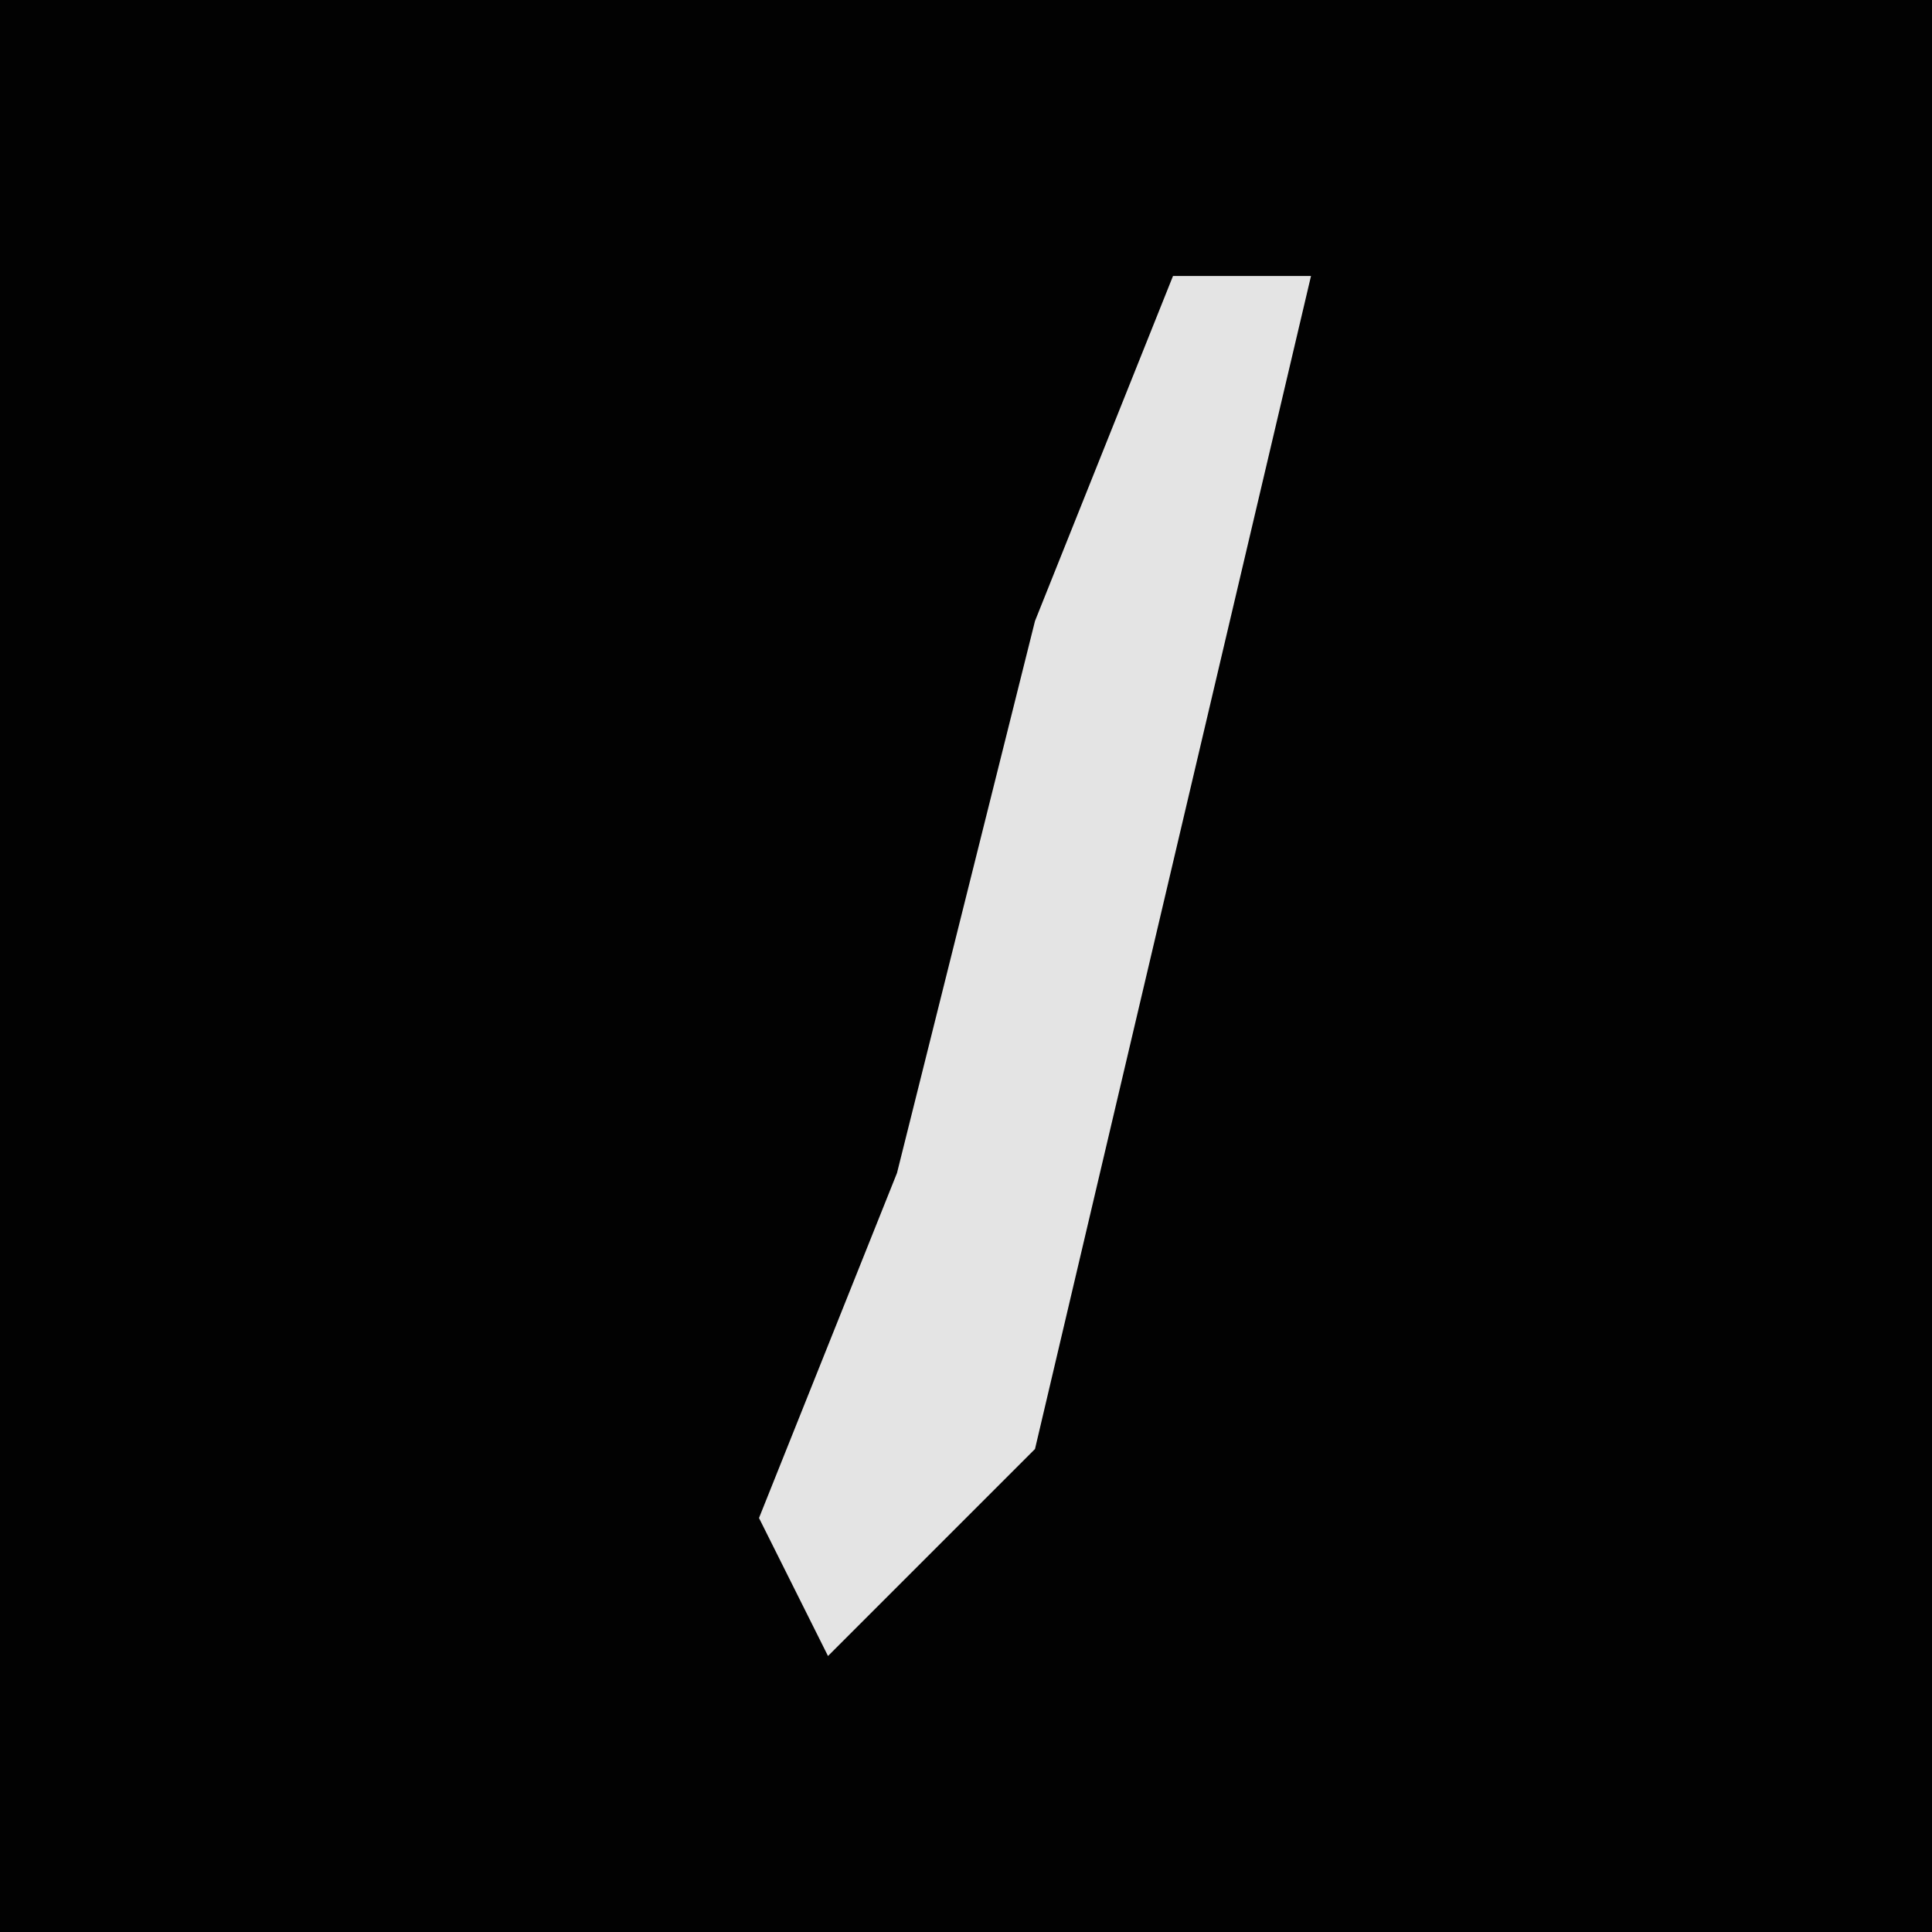 <?xml version="1.0" encoding="UTF-8"?>
<svg version="1.1" xmlns="http://www.w3.org/2000/svg" width="28" height="28">
<path d="M0,0 L28,0 L28,28 L0,28 Z " fill="#020202" transform="translate(0,0)"/>
<path d="M0,0 L2,0 L-2,17 L-5,20 L-6,18 L-4,13 L-2,5 Z " fill="#E4E4E4" transform="translate(17,4)"/>
</svg>
